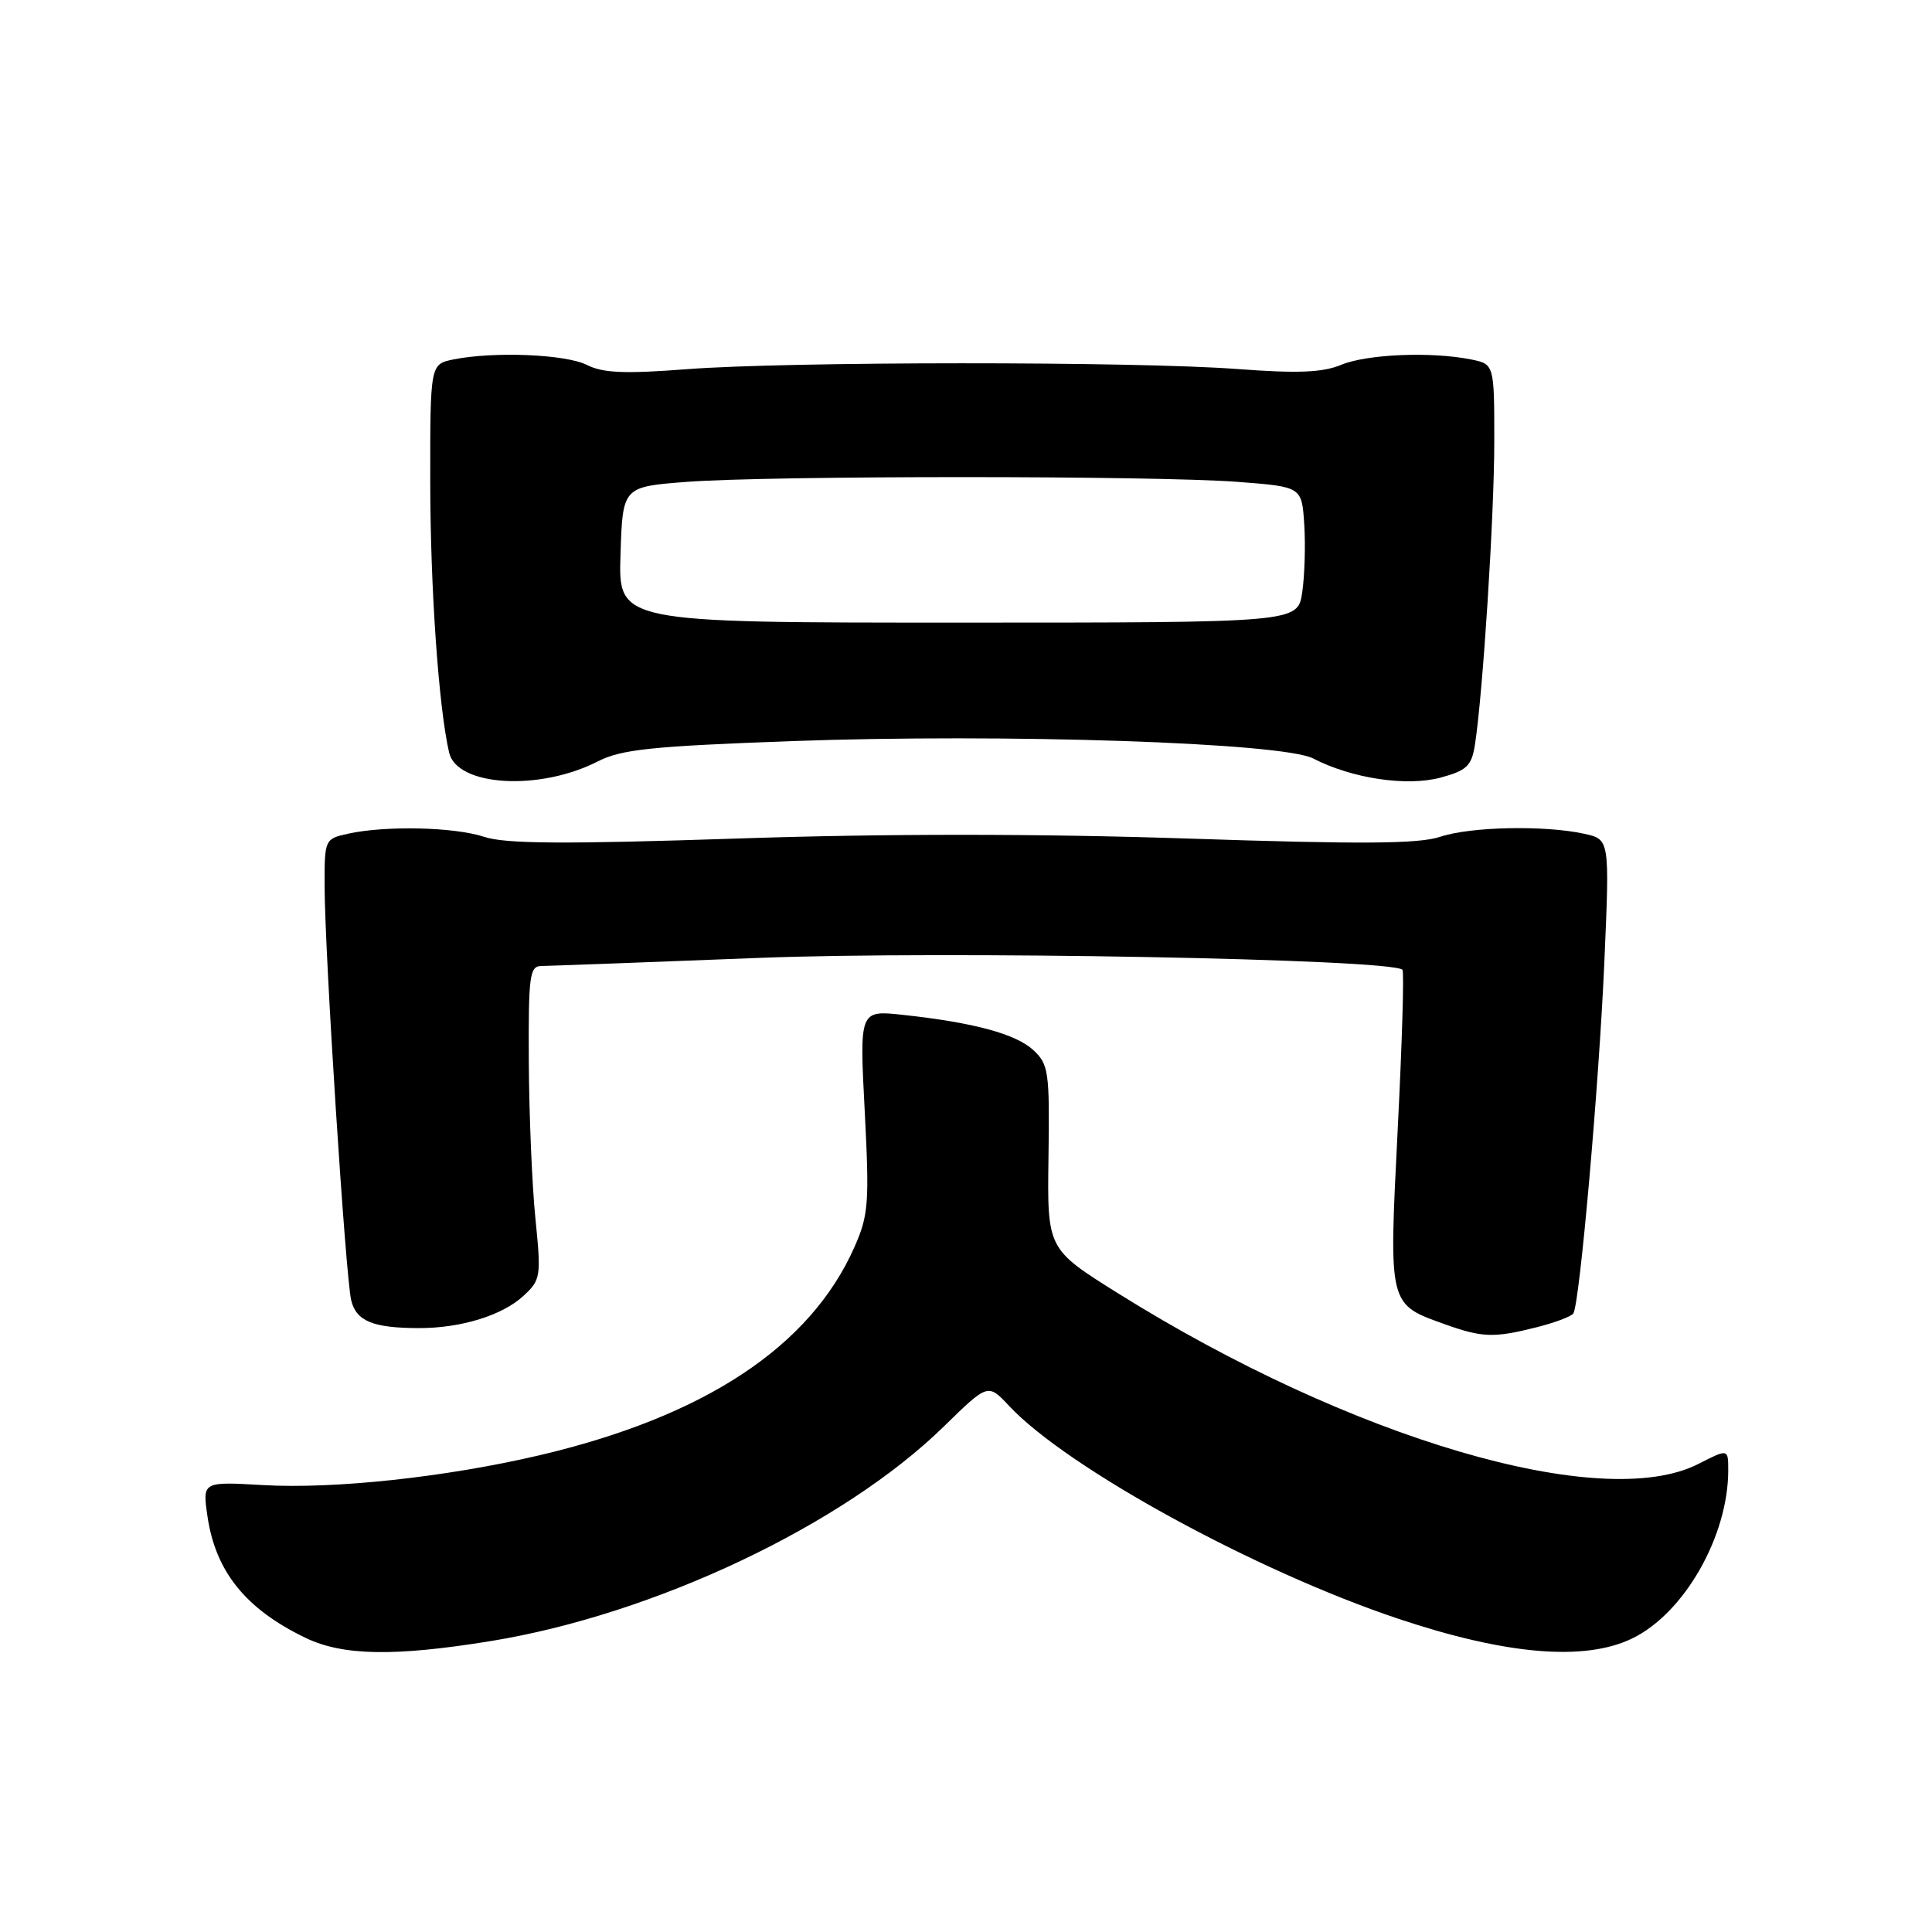 <?xml version="1.0" encoding="UTF-8" standalone="no"?>
<!DOCTYPE svg PUBLIC "-//W3C//DTD SVG 1.1//EN" "http://www.w3.org/Graphics/SVG/1.1/DTD/svg11.dtd" >
<svg xmlns="http://www.w3.org/2000/svg" xmlns:xlink="http://www.w3.org/1999/xlink" version="1.1" viewBox="0 0 256 256">
 <g >
 <path fill="currentColor"
d=" M 64.97 217.46 C 86.67 213.94 111.70 202.09 125.07 189.01 C 130.91 183.30 130.91 183.30 133.70 186.28 C 141.42 194.53 166.33 208.15 185.27 214.49 C 199.59 219.28 209.98 220.16 216.28 217.10 C 223.17 213.77 229.00 203.55 229.00 194.82 C 229.00 191.96 229.00 191.96 225.04 193.98 C 212.32 200.47 178.98 190.66 148.13 171.36 C 138.76 165.50 138.76 165.50 138.93 153.34 C 139.09 142.04 138.95 141.03 136.94 139.16 C 134.63 137.01 129.08 135.50 119.69 134.48 C 113.88 133.84 113.88 133.84 114.58 147.22 C 115.21 159.44 115.09 161.00 113.21 165.26 C 107.37 178.45 93.35 187.71 71.40 192.85 C 59.04 195.74 44.27 197.33 34.81 196.78 C 26.82 196.32 26.82 196.32 27.49 200.91 C 28.56 208.25 32.56 213.21 40.50 217.03 C 45.42 219.40 52.27 219.52 64.97 217.46 Z  M 203.57 175.88 C 206.03 175.26 208.24 174.43 208.48 174.03 C 209.33 172.66 211.89 143.52 212.59 127.36 C 213.29 111.22 213.29 111.22 209.92 110.48 C 204.67 109.33 194.87 109.53 190.83 110.88 C 187.99 111.83 180.40 111.88 157.33 111.11 C 137.62 110.46 117.38 110.45 97.67 111.11 C 74.78 111.87 66.98 111.82 64.17 110.89 C 60.21 109.58 51.13 109.37 46.12 110.47 C 43.04 111.15 43.00 111.23 43.01 117.33 C 43.02 126.17 45.80 169.35 46.54 172.32 C 47.23 175.07 49.44 175.97 55.50 175.98 C 61.08 175.99 66.57 174.30 69.37 171.70 C 71.65 169.60 71.72 169.15 70.95 161.50 C 70.50 157.10 70.11 147.76 70.07 140.75 C 70.01 129.25 70.17 128.00 71.75 128.00 C 72.71 127.99 85.65 127.51 100.50 126.93 C 124.98 125.96 184.39 127.06 185.83 128.50 C 186.07 128.73 185.78 138.28 185.20 149.71 C 184.02 173.18 183.92 172.78 191.59 175.52 C 196.43 177.24 197.96 177.29 203.57 175.88 Z  M 79.19 100.90 C 82.35 99.29 86.30 98.88 104.96 98.20 C 133.20 97.18 169.94 98.40 174.00 100.50 C 179.12 103.15 186.39 104.24 190.87 103.04 C 194.35 102.10 194.99 101.49 195.43 98.72 C 196.48 92.07 198.00 68.34 198.00 58.48 C 198.00 48.25 198.00 48.25 194.88 47.62 C 189.61 46.57 181.11 46.93 177.72 48.34 C 175.27 49.36 171.99 49.50 164.00 48.90 C 150.30 47.87 104.42 47.89 91.00 48.92 C 82.83 49.55 79.90 49.43 77.80 48.37 C 74.99 46.94 65.52 46.55 60.12 47.62 C 57.00 48.25 57.00 48.25 57.01 63.88 C 57.02 77.92 58.12 93.71 59.51 99.72 C 60.54 104.19 71.46 104.85 79.19 100.90 Z  M 82.22 73.50 C 82.50 64.50 82.50 64.50 91.00 63.85 C 102.01 63.01 152.99 63.01 164.00 63.85 C 172.50 64.50 172.50 64.50 172.82 69.50 C 173.00 72.25 172.87 76.30 172.55 78.50 C 171.95 82.50 171.95 82.50 126.94 82.50 C 81.93 82.50 81.93 82.50 82.22 73.50 Z "/>
</g>
</svg>